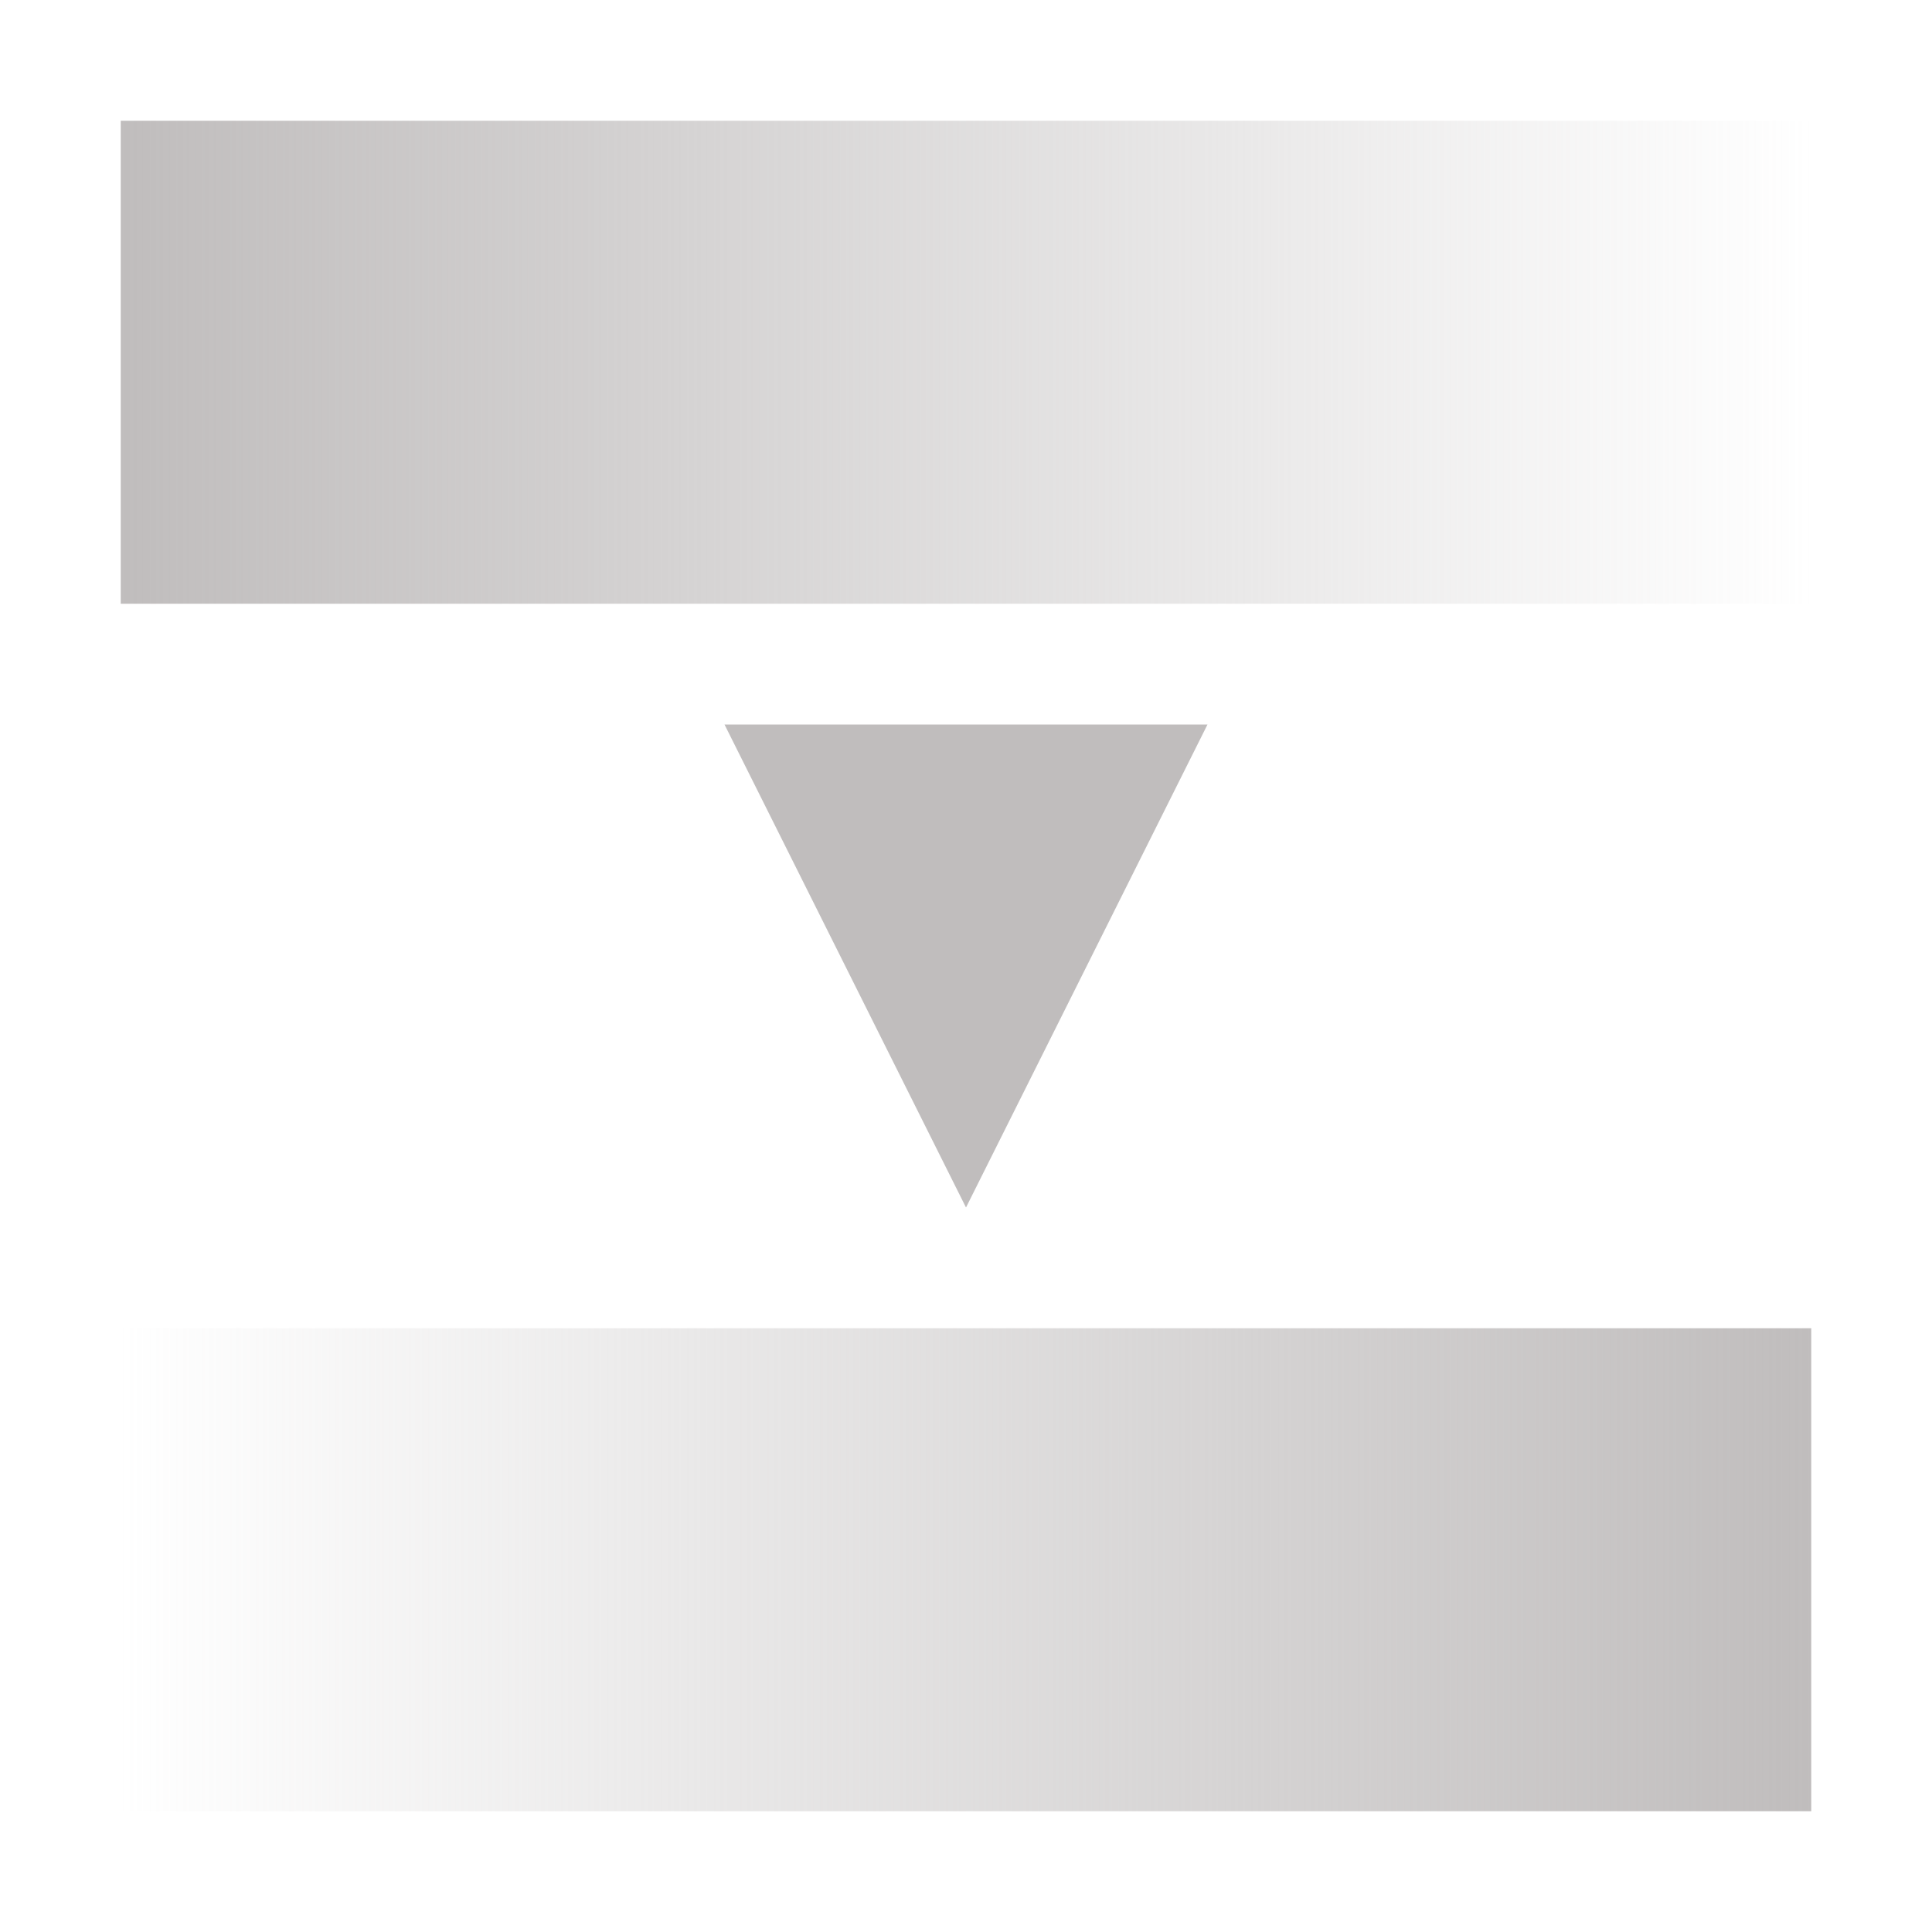 <svg xmlns="http://www.w3.org/2000/svg" width="16" height="16"><linearGradient id="a"><stop offset="0" stop-color="#c0bdbd"/><stop offset="1" stop-color="#c0bdbd" stop-opacity="0"/></linearGradient><linearGradient id="b" x1="1" x2="15" gradientUnits="userSpaceOnUse" href="#a"/><linearGradient id="c" x1="15" x2="1" y1="0" y2="0" gradientUnits="userSpaceOnUse" href="#a"/><path fill="url(#b)" d="M1 1h14v4H1z"/><path fill="url(#c)" d="M1 11h14v4H1z"/><path fill="#c0bdbd" d="m6 6 2 4 2-4z"/></svg>